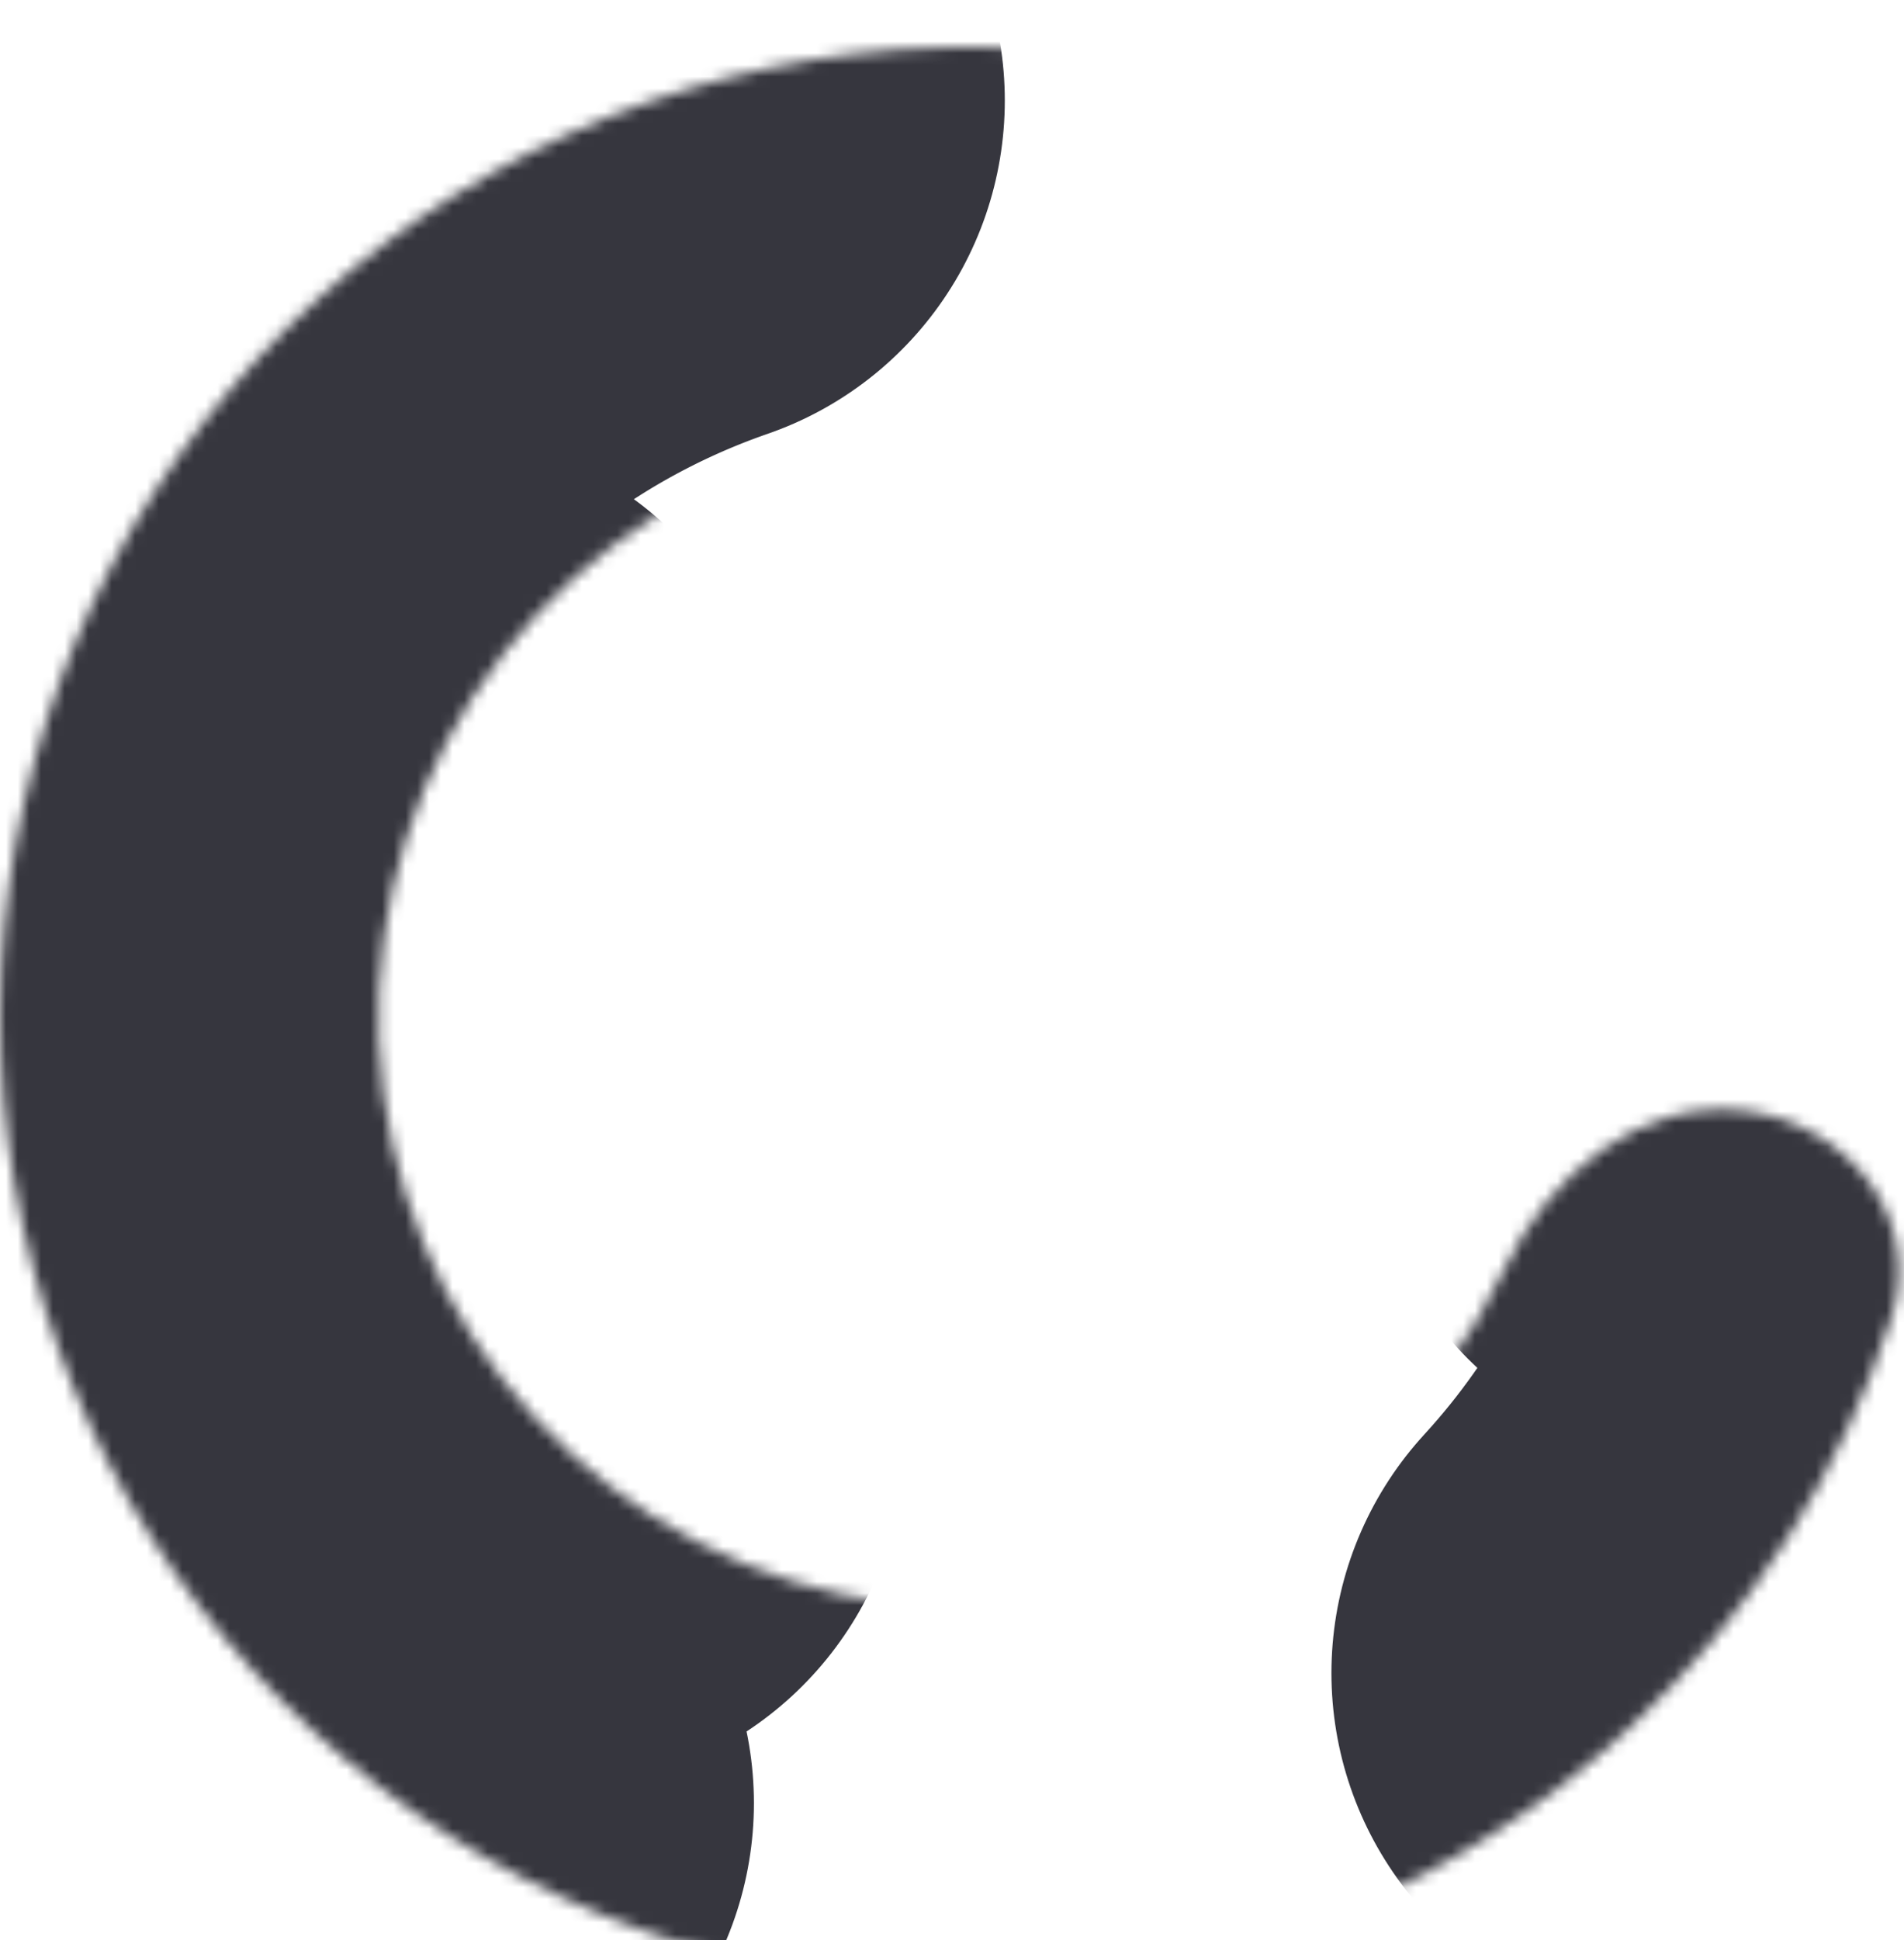 <svg width="162" height="165" viewBox="0 0 162 165" fill="none" xmlns="http://www.w3.org/2000/svg">
<g filter="url(#filter0_i_65_252)">
<mask id="path-1-inside-1_65_252" fill="white">
<path d="M148.416 90.454C157.247 91.52 163.691 99.628 160.933 108.085C156.62 121.304 149.007 133.306 138.7 142.897C124.435 156.171 105.933 163.967 86.47 164.904C67.007 165.842 47.84 159.86 32.366 148.019C16.891 136.178 6.107 119.242 1.924 100.211C-2.26 81.18 0.428 61.283 9.511 44.044C18.594 26.805 33.486 13.337 51.547 6.027C69.609 -1.284 89.676 -1.966 108.193 4.103C121.571 8.487 133.516 16.191 142.974 26.383C149.025 32.903 146.575 42.966 139.005 47.637V47.637C131.435 52.308 121.625 49.678 114.808 43.963C109.936 39.878 104.296 36.723 98.161 34.712C86.874 31.014 74.642 31.429 63.633 35.885C52.623 40.341 43.546 48.551 38.009 59.059C32.473 69.567 30.834 81.695 33.384 93.296C35.934 104.896 42.508 115.22 51.94 122.438C61.373 129.656 73.056 133.302 84.92 132.73C96.783 132.159 108.062 127.406 116.757 119.315C121.483 114.918 125.28 109.688 127.991 103.936C131.782 95.89 139.585 89.389 148.416 90.454V90.454Z"/>
</mask>
<path d="M148.416 90.454C157.247 91.52 163.691 99.628 160.933 108.085C156.62 121.304 149.007 133.306 138.7 142.897C124.435 156.171 105.933 163.967 86.47 164.904C67.007 165.842 47.84 159.86 32.366 148.019C16.891 136.178 6.107 119.242 1.924 100.211C-2.26 81.18 0.428 61.283 9.511 44.044C18.594 26.805 33.486 13.337 51.547 6.027C69.609 -1.284 89.676 -1.966 108.193 4.103C121.571 8.487 133.516 16.191 142.974 26.383C149.025 32.903 146.575 42.966 139.005 47.637V47.637C131.435 52.308 121.625 49.678 114.808 43.963C109.936 39.878 104.296 36.723 98.161 34.712C86.874 31.014 74.642 31.429 63.633 35.885C52.623 40.341 43.546 48.551 38.009 59.059C32.473 69.567 30.834 81.695 33.384 93.296C35.934 104.896 42.508 115.22 51.94 122.438C61.373 129.656 73.056 133.302 84.92 132.73C96.783 132.159 108.062 127.406 116.757 119.315C121.483 114.918 125.28 109.688 127.991 103.936C131.782 95.89 139.585 89.389 148.416 90.454V90.454Z" stroke="#36363E" stroke-width="60" stroke-linecap="round" stroke-linejoin="round" stroke-dasharray="60 120 180 240" mask="url(#path-1-inside-1_65_252)"/>
</g>
<defs>
<filter id="filter0_i_65_252" x="-0" y="0" width="161.578" height="169" filterUnits="userSpaceOnUse" color-interpolation-filters="sRGB">
<feFlood flood-opacity="0" result="BackgroundImageFix"/>
<feBlend mode="normal" in="SourceGraphic" in2="BackgroundImageFix" result="shape"/>
<feColorMatrix in="SourceAlpha" type="matrix" values="0 0 0 0 0 0 0 0 0 0 0 0 0 0 0 0 0 0 127 0" result="hardAlpha"/>
<feMorphology radius="2" operator="erode" in="SourceAlpha" result="effect1_innerShadow_65_252"/>
<feOffset dy="4"/>
<feGaussianBlur stdDeviation="10"/>
<feComposite in2="hardAlpha" operator="arithmetic" k2="-1" k3="1"/>
<feColorMatrix type="matrix" values="0 0 0 0 0 0 0 0 0 0 0 0 0 0 0 0 0 0 0.25 0"/>
<feBlend mode="normal" in2="shape" result="effect1_innerShadow_65_252"/>
</filter>
</defs>
</svg>
